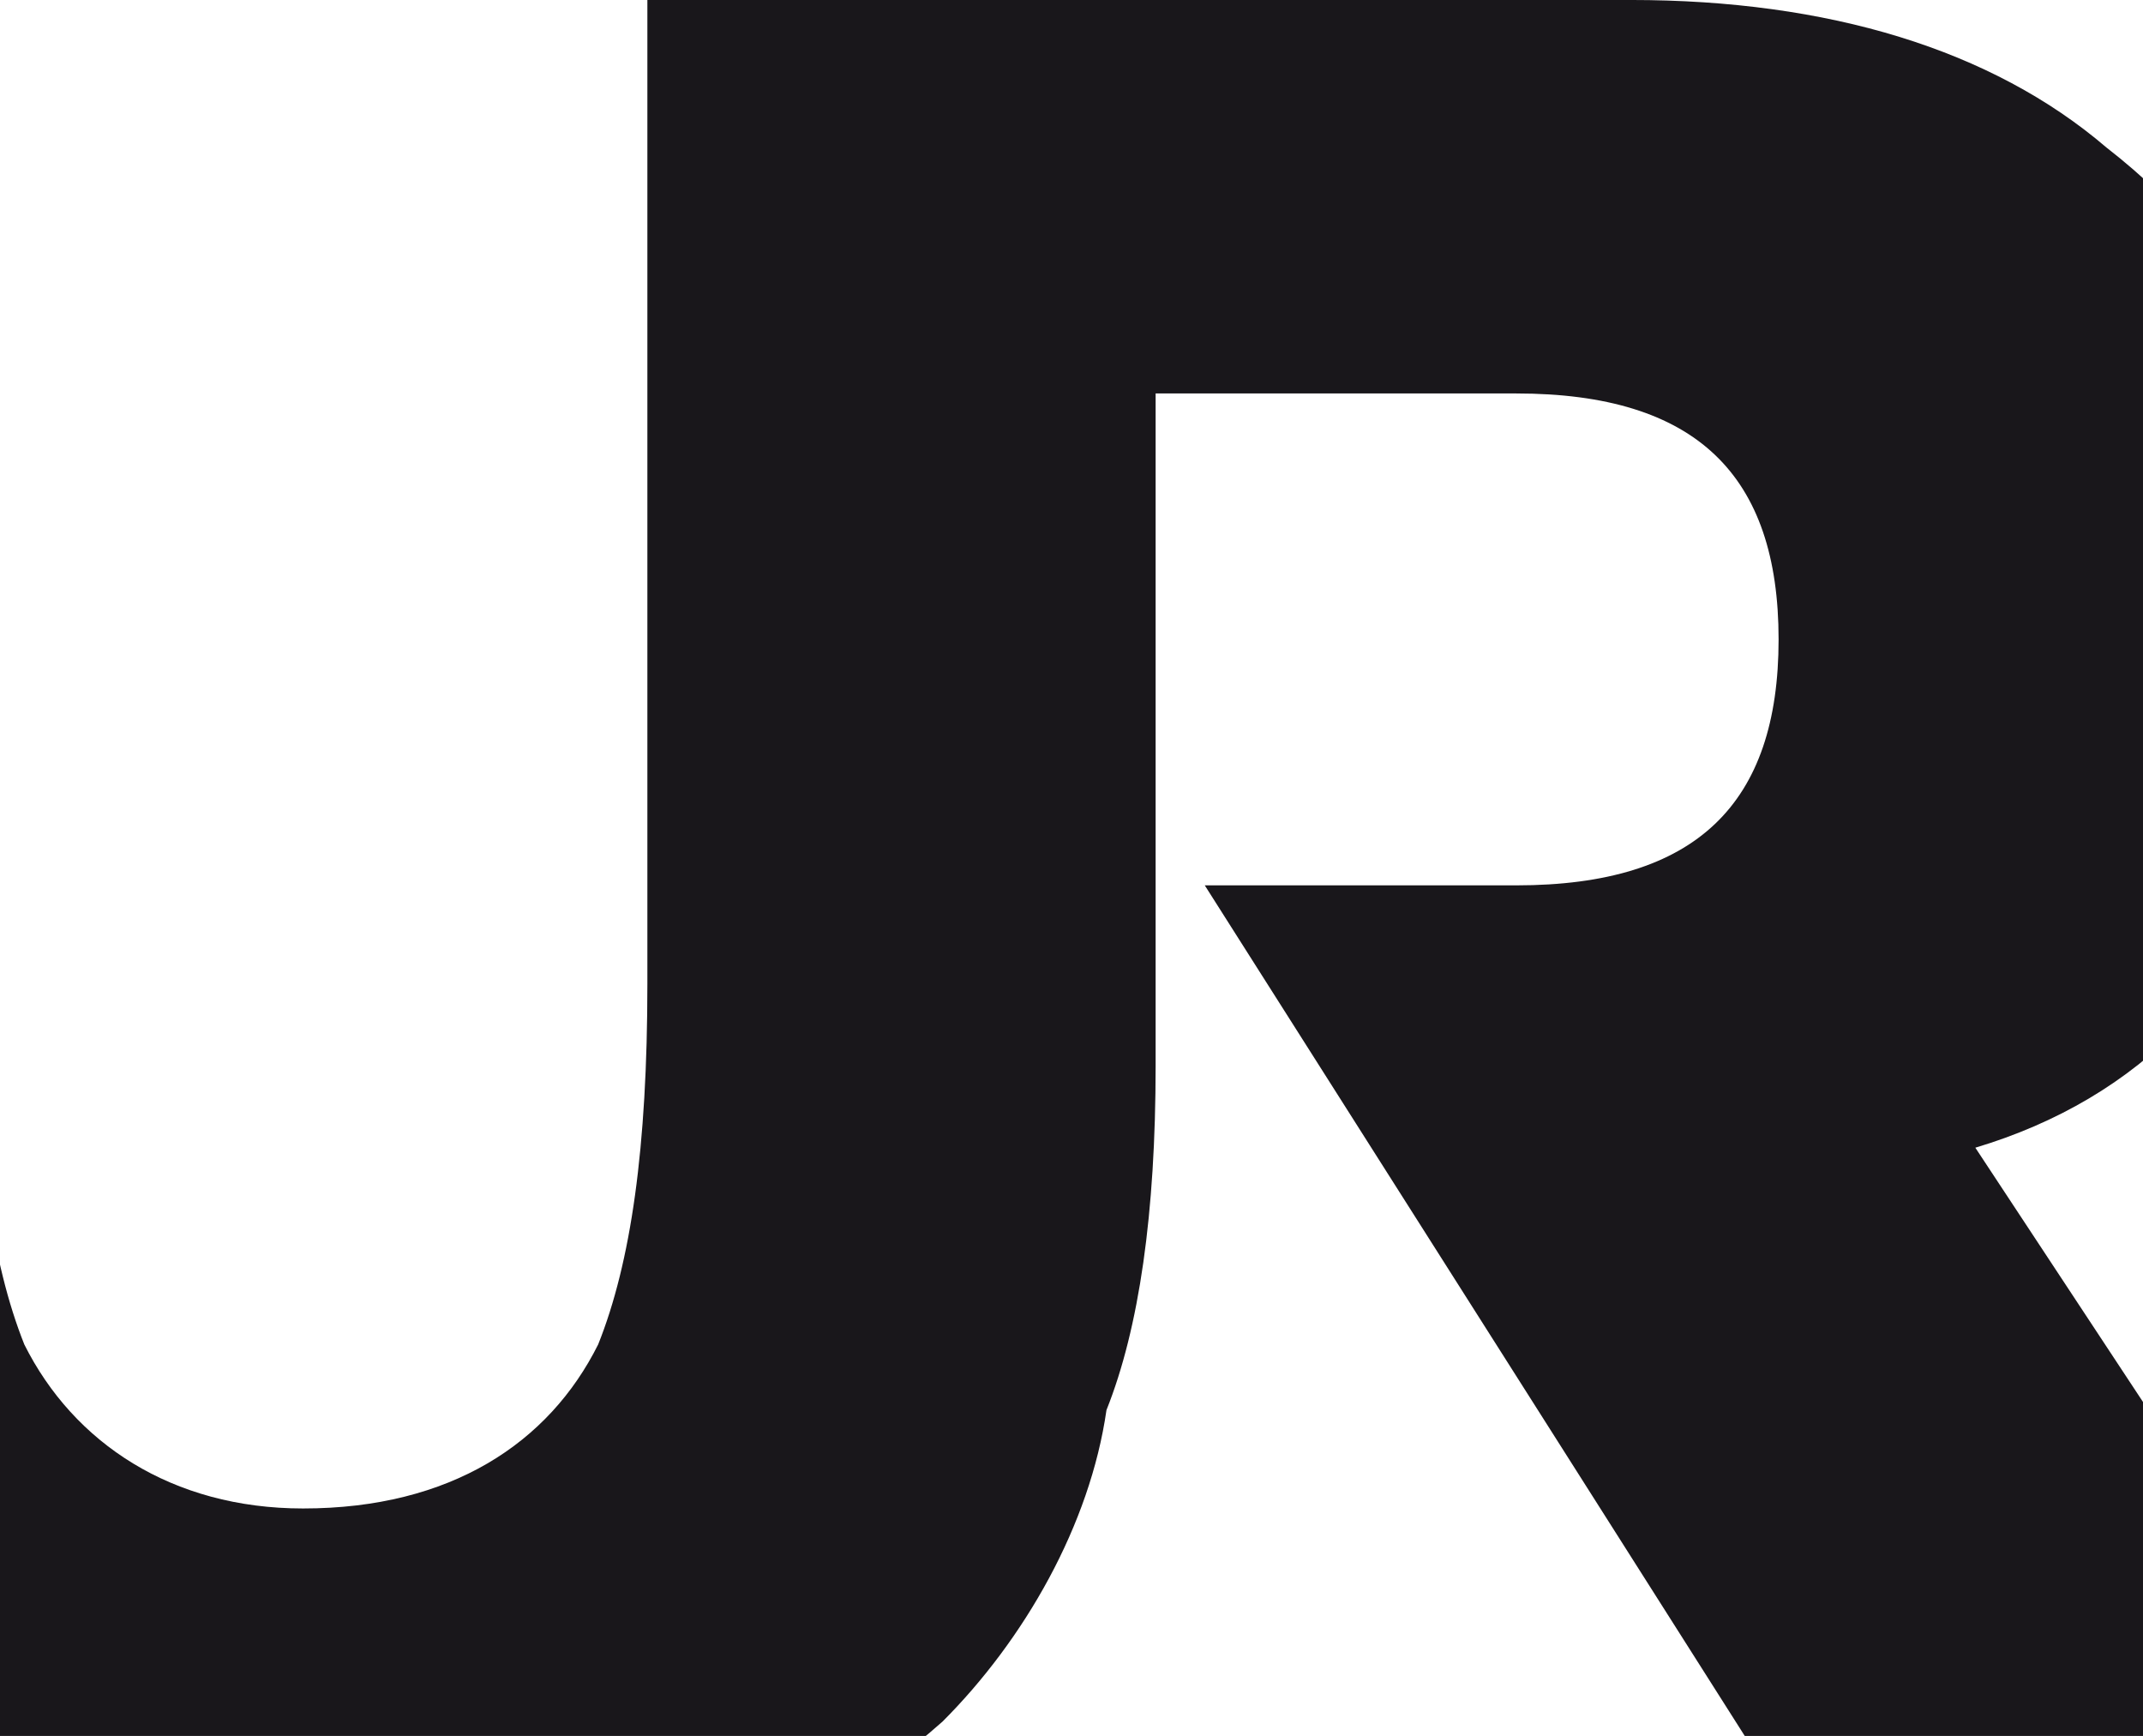 <?xml version="1.0" encoding="UTF-8"?>
<svg xmlns="http://www.w3.org/2000/svg" xmlns:xlink="http://www.w3.org/1999/xlink" width="595.28pt" height="482.16pt" viewBox="0 0 595.28 482.16" version="1.1">
<g id="surface1">
<path style=" stroke:none;fill-rule:nonzero;fill:rgb(9.799%,9%,10.599%);fill-opacity:1;" d="M 1168.051 268.68 C 1168.051 191.277 1145.281 132.062 1090.641 77.426 C 1036 22.766 972.23 -0.004 899.387 -0.004 C 826.488 -0.004 762.762 22.766 712.641 77.426 C 676.219 113.848 648.91 159.391 639.789 204.93 L 644.328 173.066 C 644.328 113.848 626.137 72.863 585.137 40.98 C 553.246 13.676 507.711 -0.004 453.074 -0.004 L 179.828 -0.004 L 179.828 273.242 C 179.828 318.777 175.266 350.672 166.152 373.438 C 152.5 400.77 125.191 418.98 84.188 418.98 C 47.766 418.98 20.434 400.77 6.758 373.438 C -2.332 350.672 -6.895 318.777 -6.895 273.242 L -6.895 -0.004 L -143.52 -0.004 L -143.52 355.23 L -138.961 391.652 C -129.867 423.535 -111.629 455.406 -88.859 478.172 C -66.086 496.387 -43.316 510.062 -6.895 523.719 C 20.434 532.832 52.297 532.832 84.188 532.832 C 166.152 532.832 220.812 514.617 261.812 478.172 C 284.586 455.406 302.77 423.535 307.355 391.652 C 316.445 368.883 321.008 336.992 321.008 296.012 L 321.008 109.285 L 421.203 109.285 C 471.277 109.285 494.055 132.062 494.055 177.598 C 494.055 223.145 471.277 245.91 421.203 245.91 L 334.66 245.91 L 516.824 532.832 L 689.871 532.832 L 548.707 318.777 C 594.254 305.125 626.137 273.242 639.789 223.145 C 635.234 236.82 630.676 250.473 630.676 268.68 C 630.676 327.902 653.441 387.09 694.449 432.637 C 730.871 482.734 780.953 514.617 835.605 528.27 L 922.156 396.207 L 899.387 396.207 C 867.496 396.207 835.605 387.09 808.301 359.762 C 785.527 332.453 771.852 305.125 771.852 268.68 C 771.852 232.258 785.527 200.375 808.301 173.066 C 835.605 150.293 867.496 136.617 899.387 136.617 C 935.809 136.617 967.691 150.293 990.469 173.066 C 1017.77 200.375 1031.422 232.258 1031.422 268.68 C 1031.422 296.012 1026.891 318.777 1008.648 341.555 C 995 359.762 976.793 373.438 954.016 387.09 L 954.016 532.832 C 1013.238 519.156 1067.871 487.293 1104.32 441.75 C 1149.852 387.09 1168.051 332.453 1168.051 268.68 "/>
</g>
</svg>
